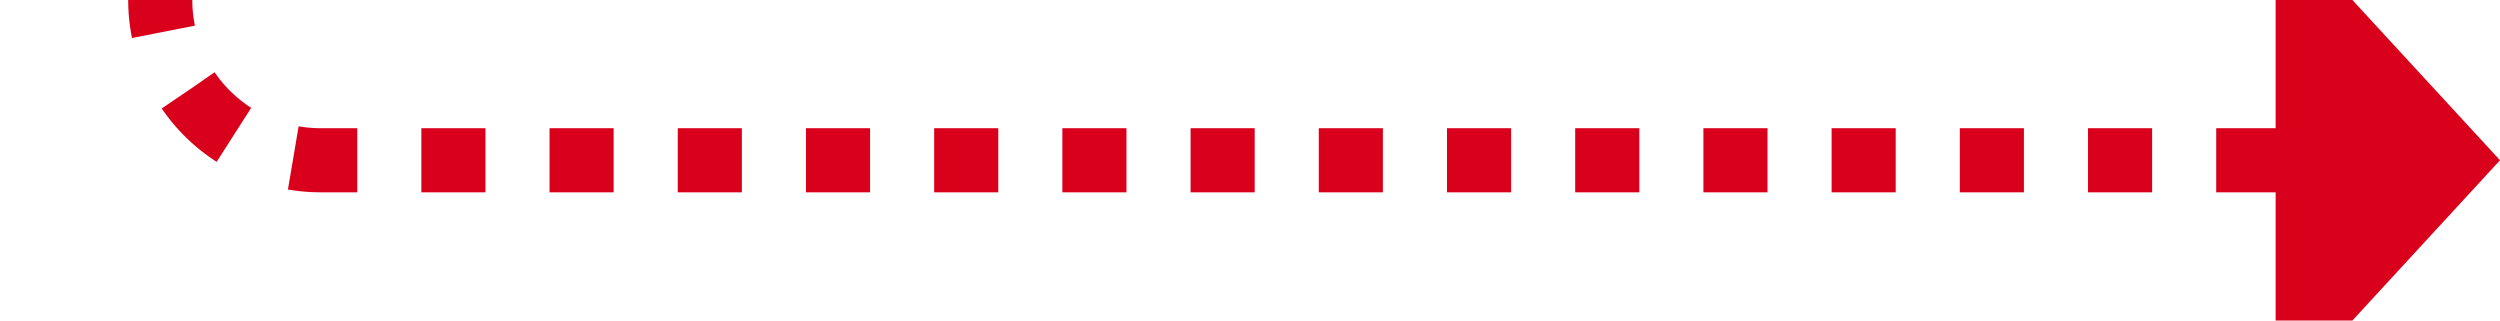 ﻿<?xml version="1.0" encoding="utf-8"?>
<svg version="1.1" xmlns:xlink="http://www.w3.org/1999/xlink" width="78px" height="10px" preserveAspectRatio="xMinYMid meet" viewBox="519 3996  78 8" xmlns="http://www.w3.org/2000/svg">
  <path d="M 524 3470  L 524 3995  A 5 5 0 0 0 529 4000 L 591 4000  " stroke-width="2" stroke-dasharray="2,2" stroke="#d9001b" fill="none" />
  <path d="M 590 4007.6  L 597 4000  L 590 3992.4  L 590 4007.6  Z " fill-rule="nonzero" fill="#d9001b" stroke="none" />
</svg>